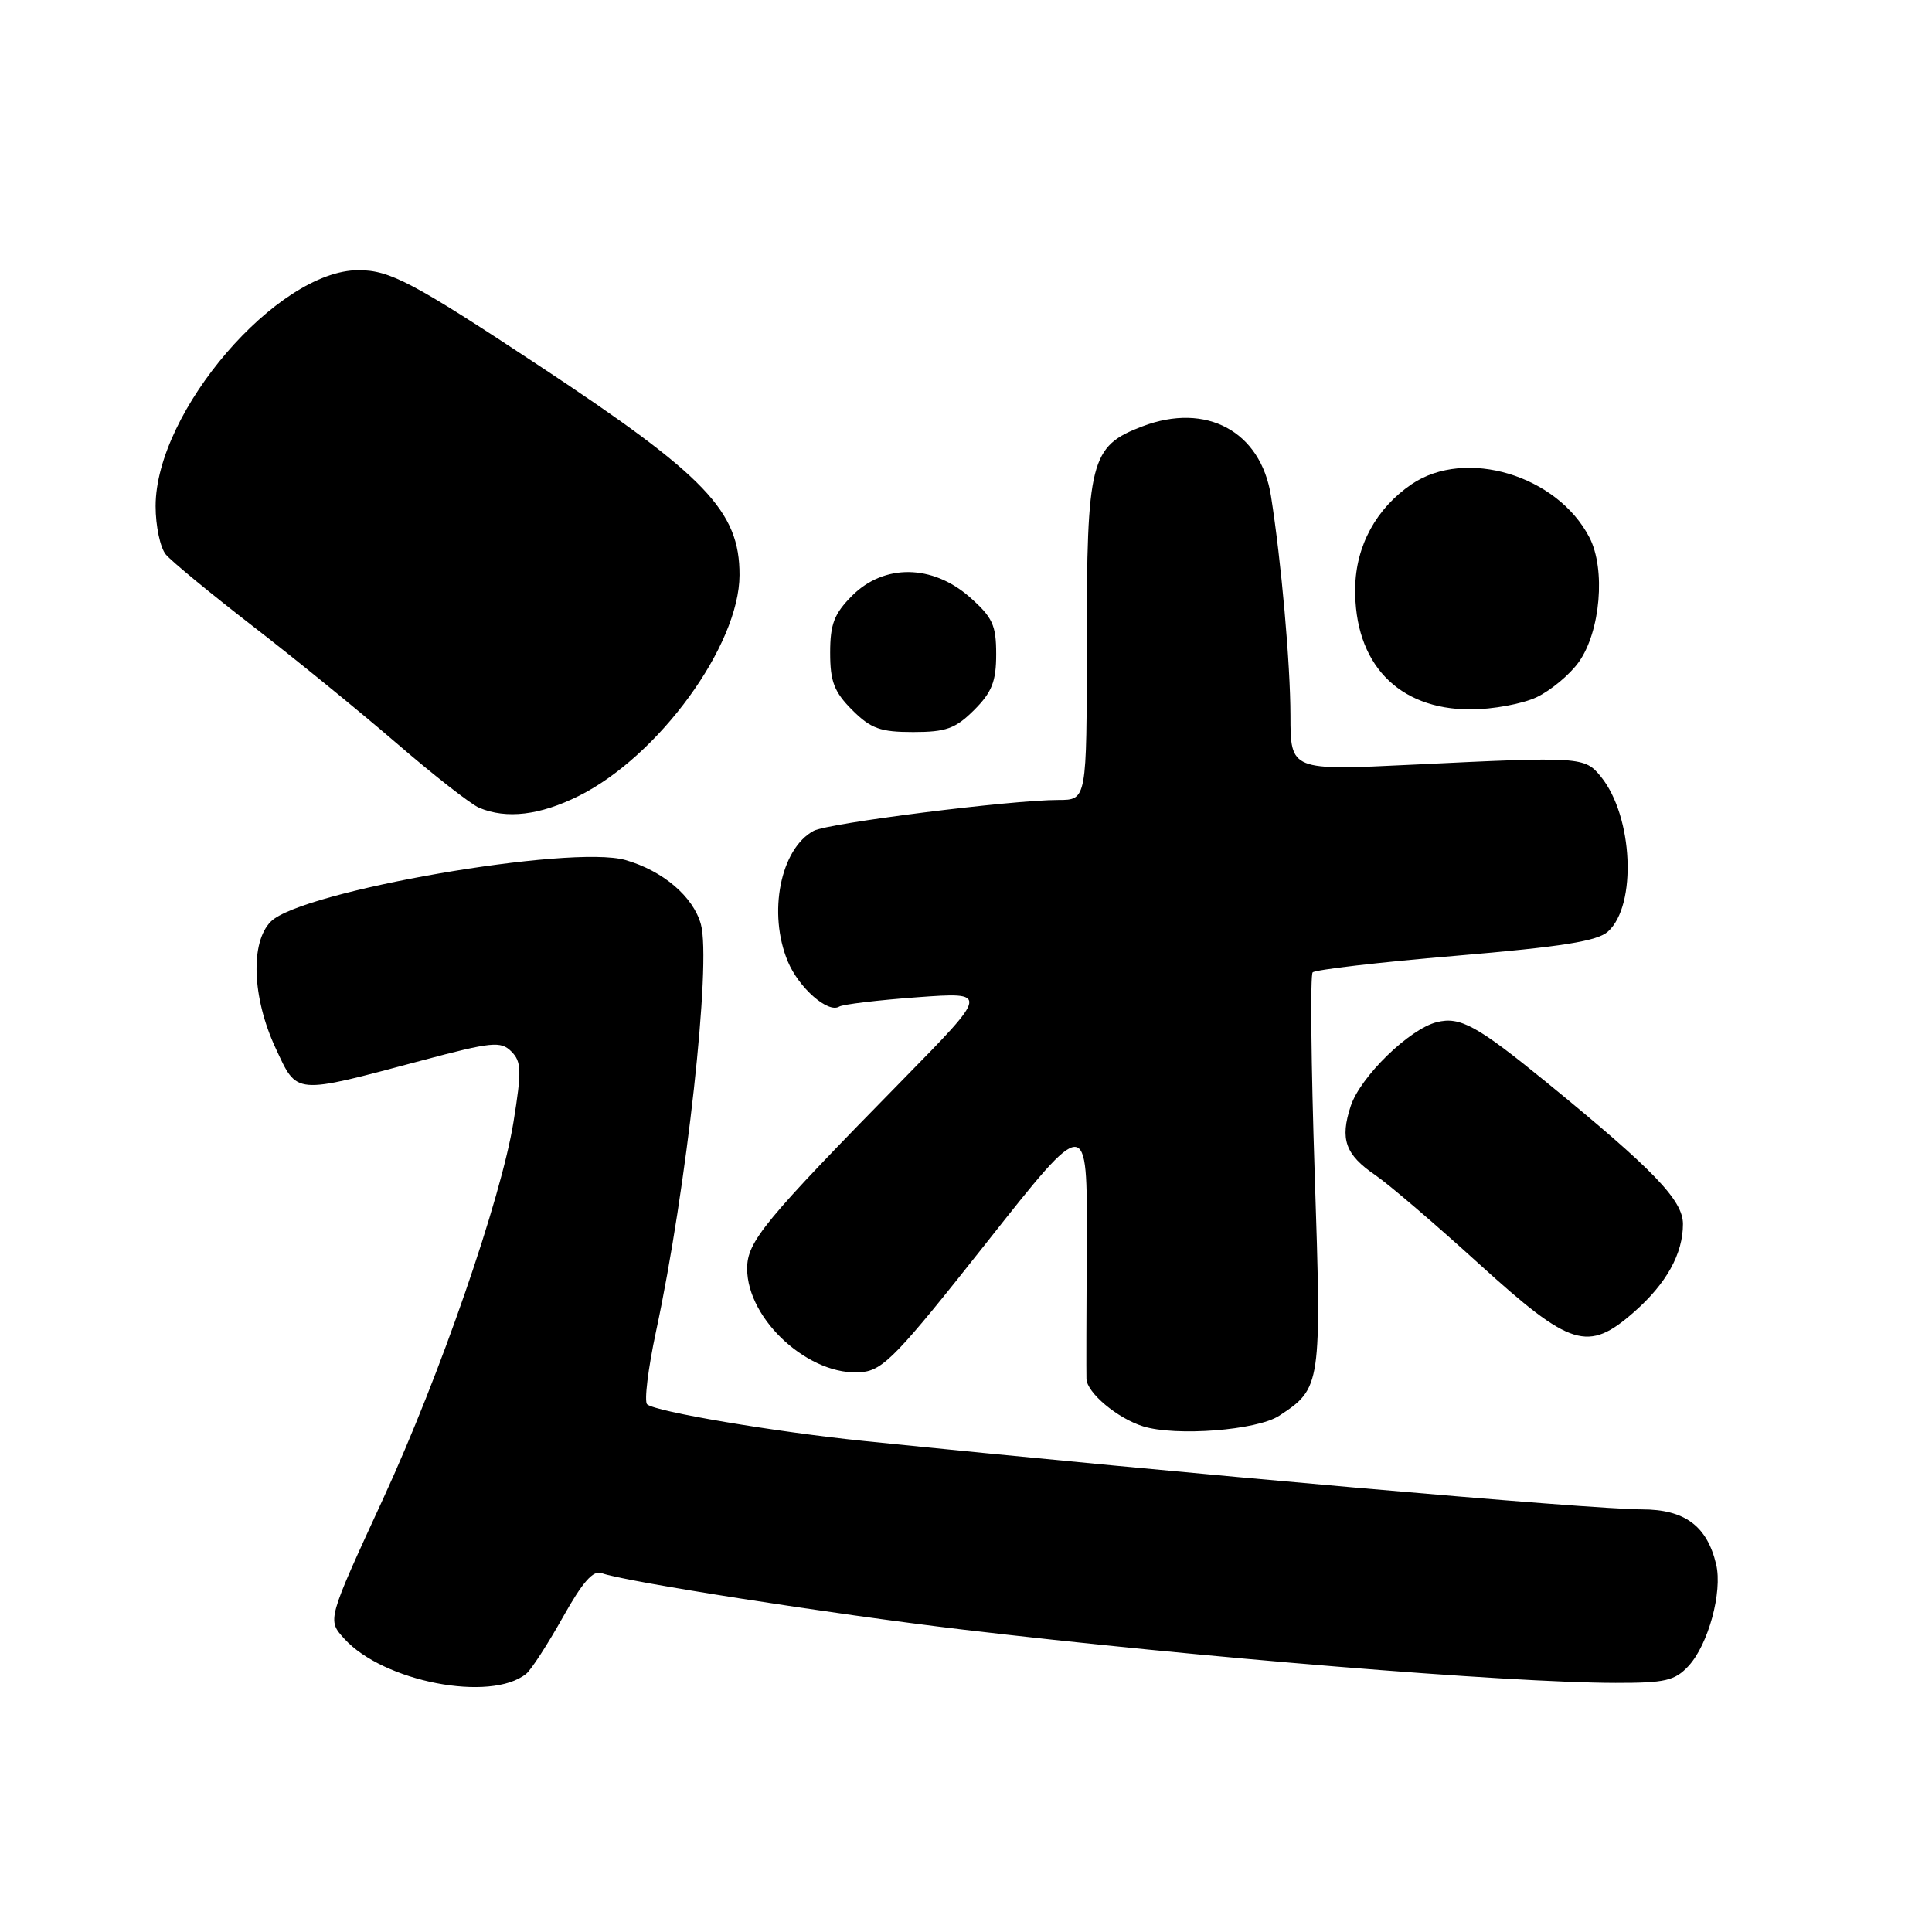 <?xml version="1.0" encoding="UTF-8" standalone="no"?>
<!DOCTYPE svg PUBLIC "-//W3C//DTD SVG 1.1//EN" "http://www.w3.org/Graphics/SVG/1.1/DTD/svg11.dtd" >
<svg xmlns="http://www.w3.org/2000/svg" xmlns:xlink="http://www.w3.org/1999/xlink" version="1.1" viewBox="0 0 256 256">
 <g >
 <path fill="currentColor"
d=" M 69.72 221.79 C 70.39 221.25 72.56 217.89 74.56 214.33 C 77.20 209.61 78.60 208.02 79.73 208.45 C 82.58 209.54 110.31 213.88 127.50 215.92 C 158.65 219.61 199.75 222.97 214.08 222.99 C 220.65 223.00 221.93 222.70 223.74 220.75 C 226.36 217.91 228.26 210.94 227.40 207.29 C 226.19 202.19 223.23 200.00 217.56 200.00 C 210.66 200.00 157.00 195.28 114.50 190.94 C 102.67 189.73 86.81 187.05 85.75 186.08 C 85.34 185.71 85.87 181.37 86.92 176.45 C 90.97 157.60 94.28 127.59 92.87 122.47 C 91.85 118.80 87.85 115.39 82.88 113.96 C 75.62 111.88 39.93 118.07 35.89 122.11 C 33.14 124.86 33.41 132.19 36.51 138.86 C 39.43 145.12 38.81 145.07 55.85 140.53 C 65.19 138.04 66.35 137.93 67.75 139.32 C 69.10 140.67 69.14 141.84 68.04 148.67 C 66.39 158.86 58.34 182.15 50.81 198.50 C 43.32 214.76 43.36 214.63 45.62 217.14 C 50.78 222.84 65.01 225.59 69.72 221.79 Z  M 169.49 187.60 C 175.08 183.94 175.13 183.60 174.20 155.39 C 173.73 141.15 173.61 129.21 173.93 128.85 C 174.24 128.49 182.77 127.50 192.87 126.65 C 207.00 125.45 211.66 124.71 213.07 123.43 C 216.93 119.95 216.39 108.17 212.14 102.93 C 209.99 100.27 209.52 100.24 187.25 101.32 C 171.00 102.11 171.00 102.11 170.99 94.81 C 170.98 87.98 169.78 74.40 168.41 65.72 C 167.06 57.16 159.85 53.26 151.36 56.50 C 144.47 59.13 144.00 60.99 144.00 85.47 C 144.00 106.00 144.00 106.00 140.25 106.00 C 133.99 106.00 109.75 109.06 107.82 110.09 C 103.41 112.46 101.72 120.99 104.39 127.40 C 105.86 130.91 109.72 134.29 111.20 133.38 C 111.68 133.08 116.34 132.52 121.55 132.14 C 131.02 131.45 131.02 131.45 119.71 142.98 C 101.23 161.81 99.00 164.51 99.00 168.09 C 99.00 174.93 107.37 182.48 114.21 181.81 C 117.04 181.54 118.97 179.53 130.75 164.62 C 144.08 147.75 144.08 147.75 144.00 164.62 C 143.95 173.91 143.93 182.04 143.96 182.71 C 144.02 184.55 148.07 187.94 151.47 189.00 C 155.83 190.35 166.55 189.52 169.49 187.60 Z  M 216.52 173.85 C 220.81 170.08 223.00 166.14 223.00 162.19 C 223.00 159.04 219.15 155.03 204.91 143.40 C 195.70 135.89 193.47 134.66 190.38 135.44 C 186.74 136.35 180.26 142.67 178.98 146.55 C 177.53 150.96 178.25 152.99 182.25 155.72 C 184.04 156.94 190.22 162.23 195.98 167.47 C 208.15 178.52 210.40 179.22 216.52 173.85 Z  M 76.68 105.47 C 87.28 100.19 97.97 85.51 97.99 76.20 C 98.01 67.74 93.56 63.08 71.50 48.50 C 54.70 37.40 51.68 35.80 47.51 35.80 C 36.74 35.80 20.62 54.55 20.62 67.07 C 20.62 69.69 21.23 72.57 21.97 73.47 C 22.72 74.37 27.87 78.61 33.41 82.90 C 38.96 87.18 47.55 94.18 52.50 98.44 C 57.45 102.71 62.40 106.58 63.50 107.04 C 67.13 108.56 71.54 108.03 76.68 105.47 Z  M 129.08 94.08 C 131.44 91.72 132.00 90.29 132.00 86.68 C 132.00 82.81 131.52 81.79 128.47 79.10 C 123.53 74.77 117.15 74.70 112.92 78.92 C 110.53 81.32 110.00 82.69 110.00 86.50 C 110.00 90.31 110.53 91.68 112.92 94.08 C 115.40 96.55 116.64 97.00 121.00 97.00 C 125.36 97.00 126.60 96.55 129.08 94.08 Z  M 203.62 92.38 C 205.50 91.48 208.01 89.39 209.20 87.72 C 212.07 83.69 212.78 75.41 210.61 71.22 C 206.34 62.96 194.19 59.32 187.05 64.16 C 182.36 67.35 179.65 72.32 179.57 77.90 C 179.42 87.88 185.22 94.00 194.83 94.00 C 197.78 94.00 201.74 93.27 203.62 92.38 Z "/>
</g>
</svg>